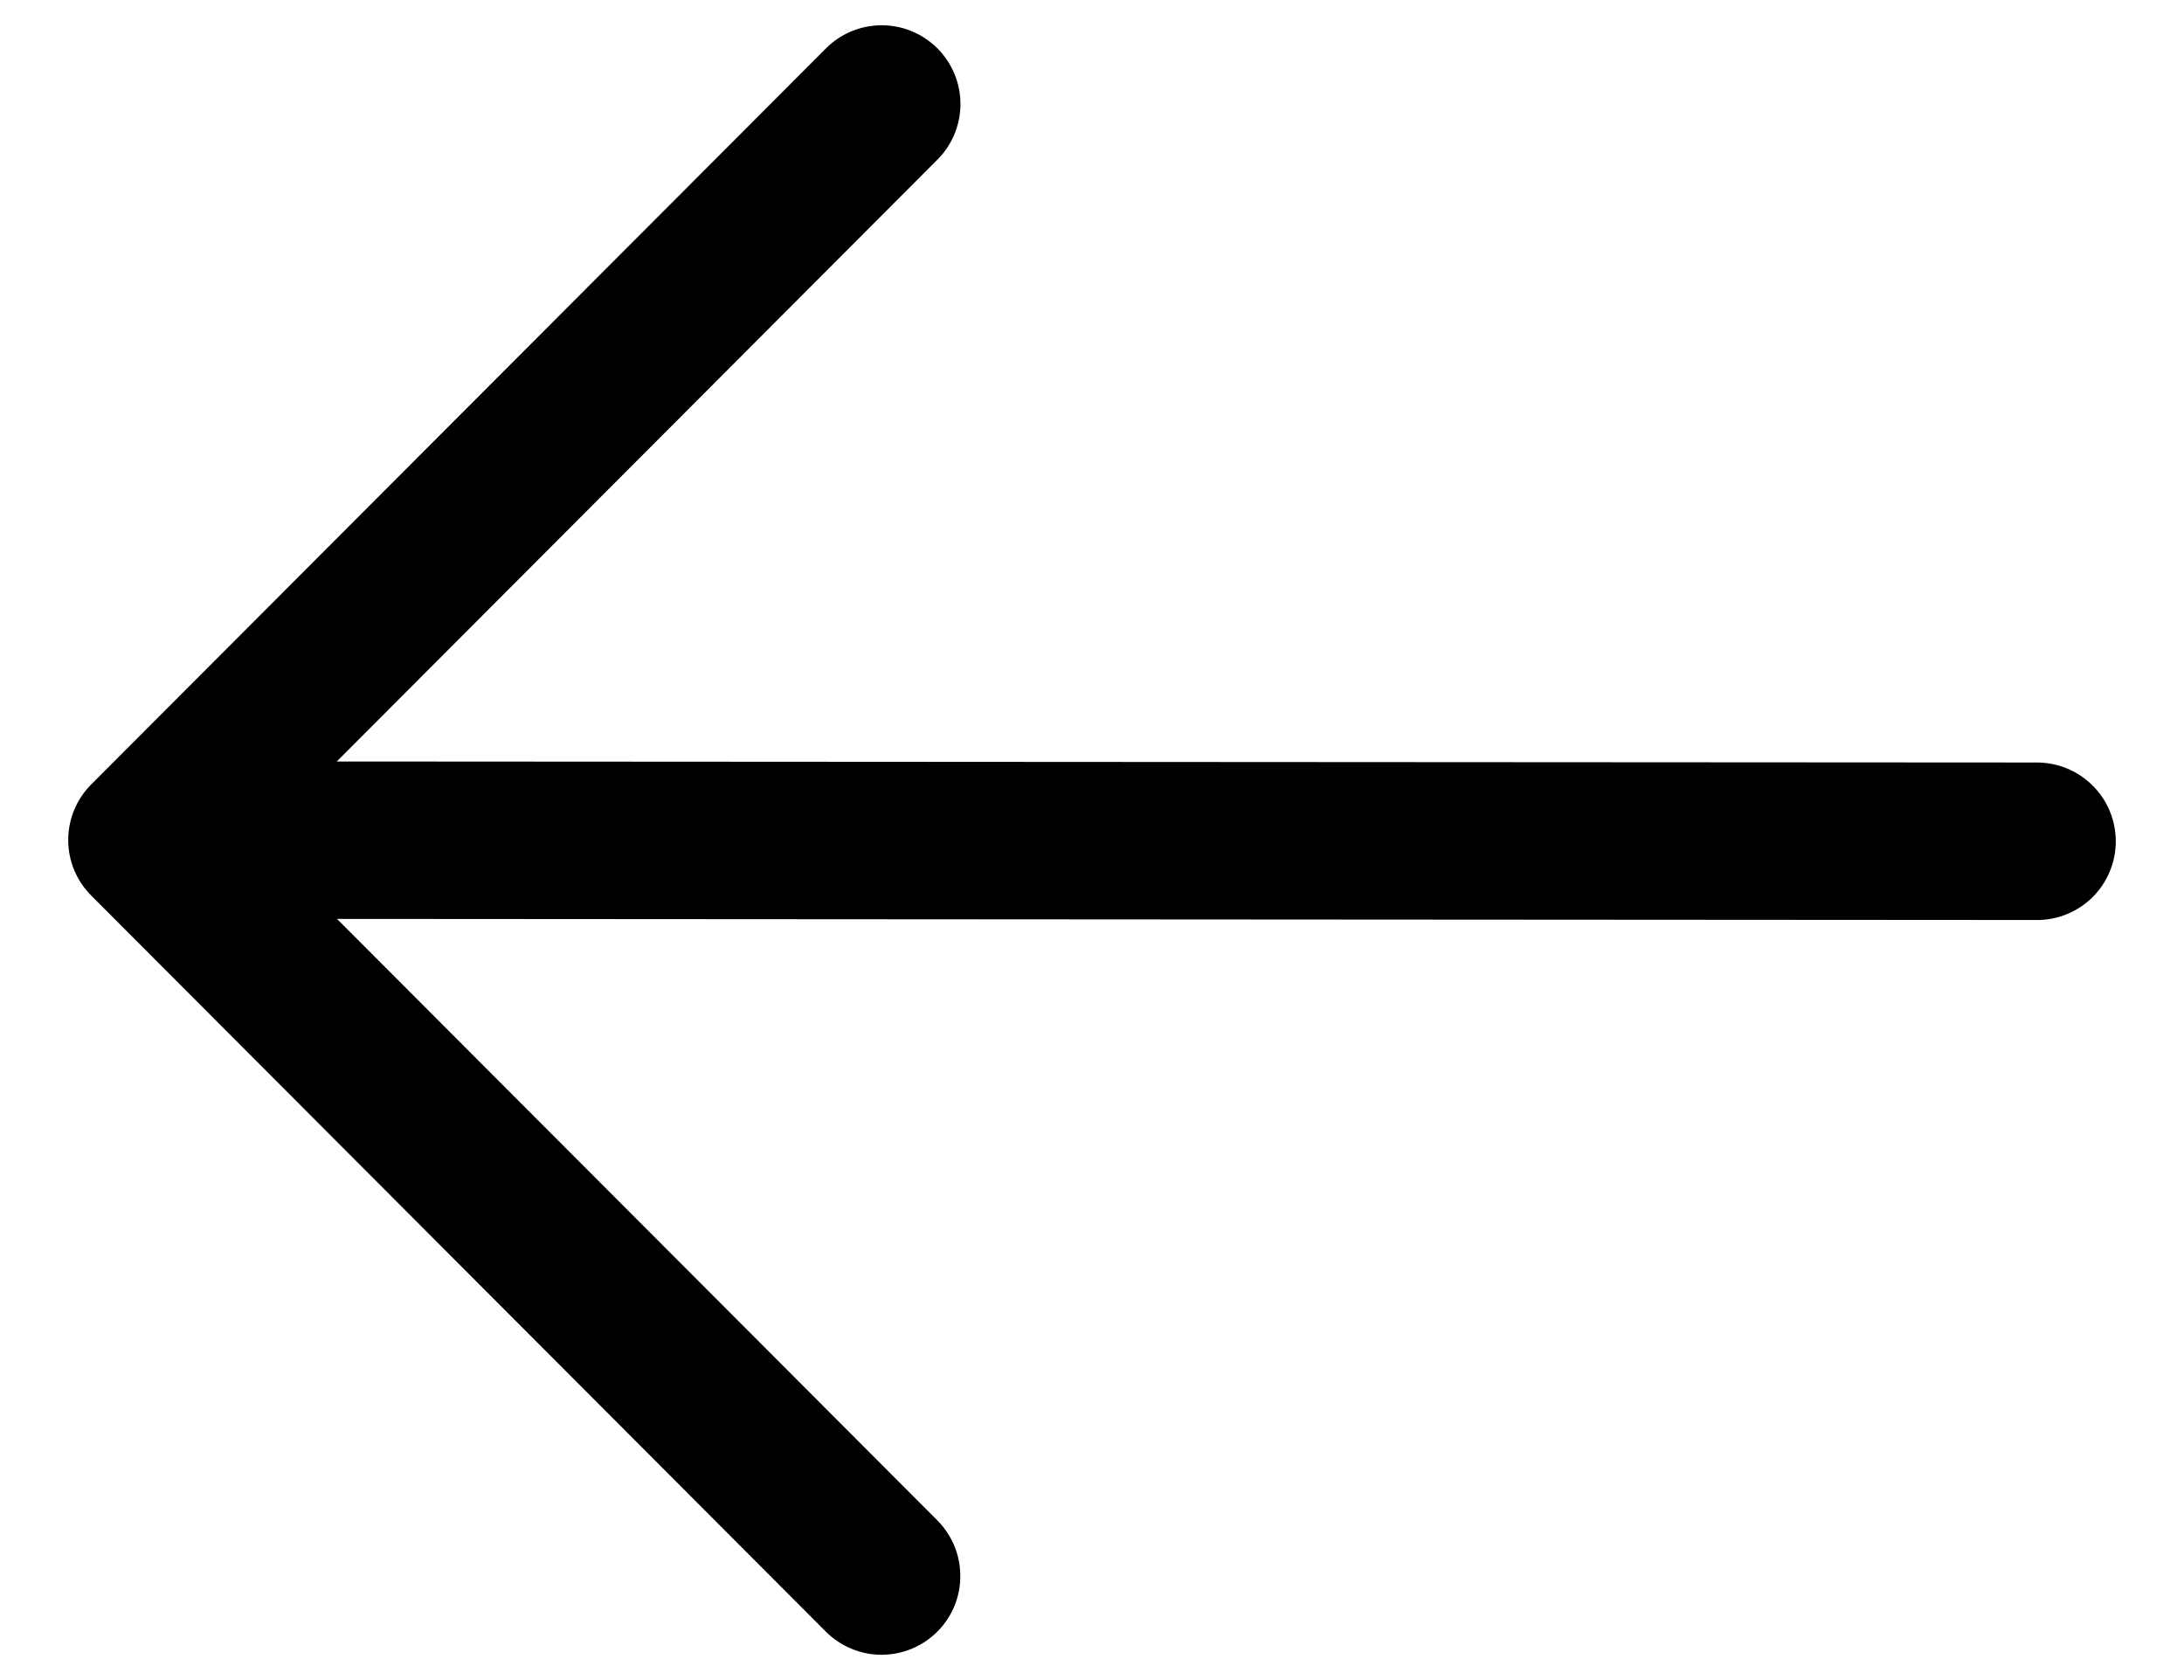<svg width="26" height="20" viewBox="0 0 26 20" fill="none" xmlns="http://www.w3.org/2000/svg">
<path fill-rule="evenodd" clip-rule="evenodd" d="M1.087 9.337C0.911 9.513 0.812 9.751 0.812 10C0.812 10.248 0.911 10.486 1.087 10.662L9.82 19.412C9.907 19.502 10.01 19.573 10.125 19.622C10.239 19.672 10.362 19.698 10.486 19.699C10.611 19.7 10.734 19.676 10.85 19.629C10.965 19.582 11.07 19.512 11.158 19.424C11.246 19.337 11.315 19.232 11.363 19.117C11.41 19.002 11.434 18.878 11.432 18.754C11.431 18.629 11.406 18.506 11.357 18.392C11.307 18.277 11.236 18.174 11.147 18.087L4.012 10.939L24.249 10.952C24.498 10.953 24.736 10.854 24.913 10.679C25.088 10.503 25.188 10.265 25.188 10.016C25.188 9.767 25.09 9.529 24.914 9.353C24.739 9.177 24.5 9.078 24.252 9.077L4.009 9.065L11.148 1.912C11.237 1.826 11.309 1.722 11.358 1.608C11.407 1.493 11.433 1.37 11.434 1.246C11.435 1.121 11.411 0.998 11.364 0.883C11.317 0.768 11.247 0.663 11.159 0.575C11.071 0.487 10.966 0.418 10.851 0.37C10.736 0.323 10.612 0.3 10.488 0.301C10.363 0.302 10.24 0.328 10.126 0.377C10.011 0.426 9.908 0.498 9.822 0.587L1.087 9.337Z" fill="black"/>
</svg>
